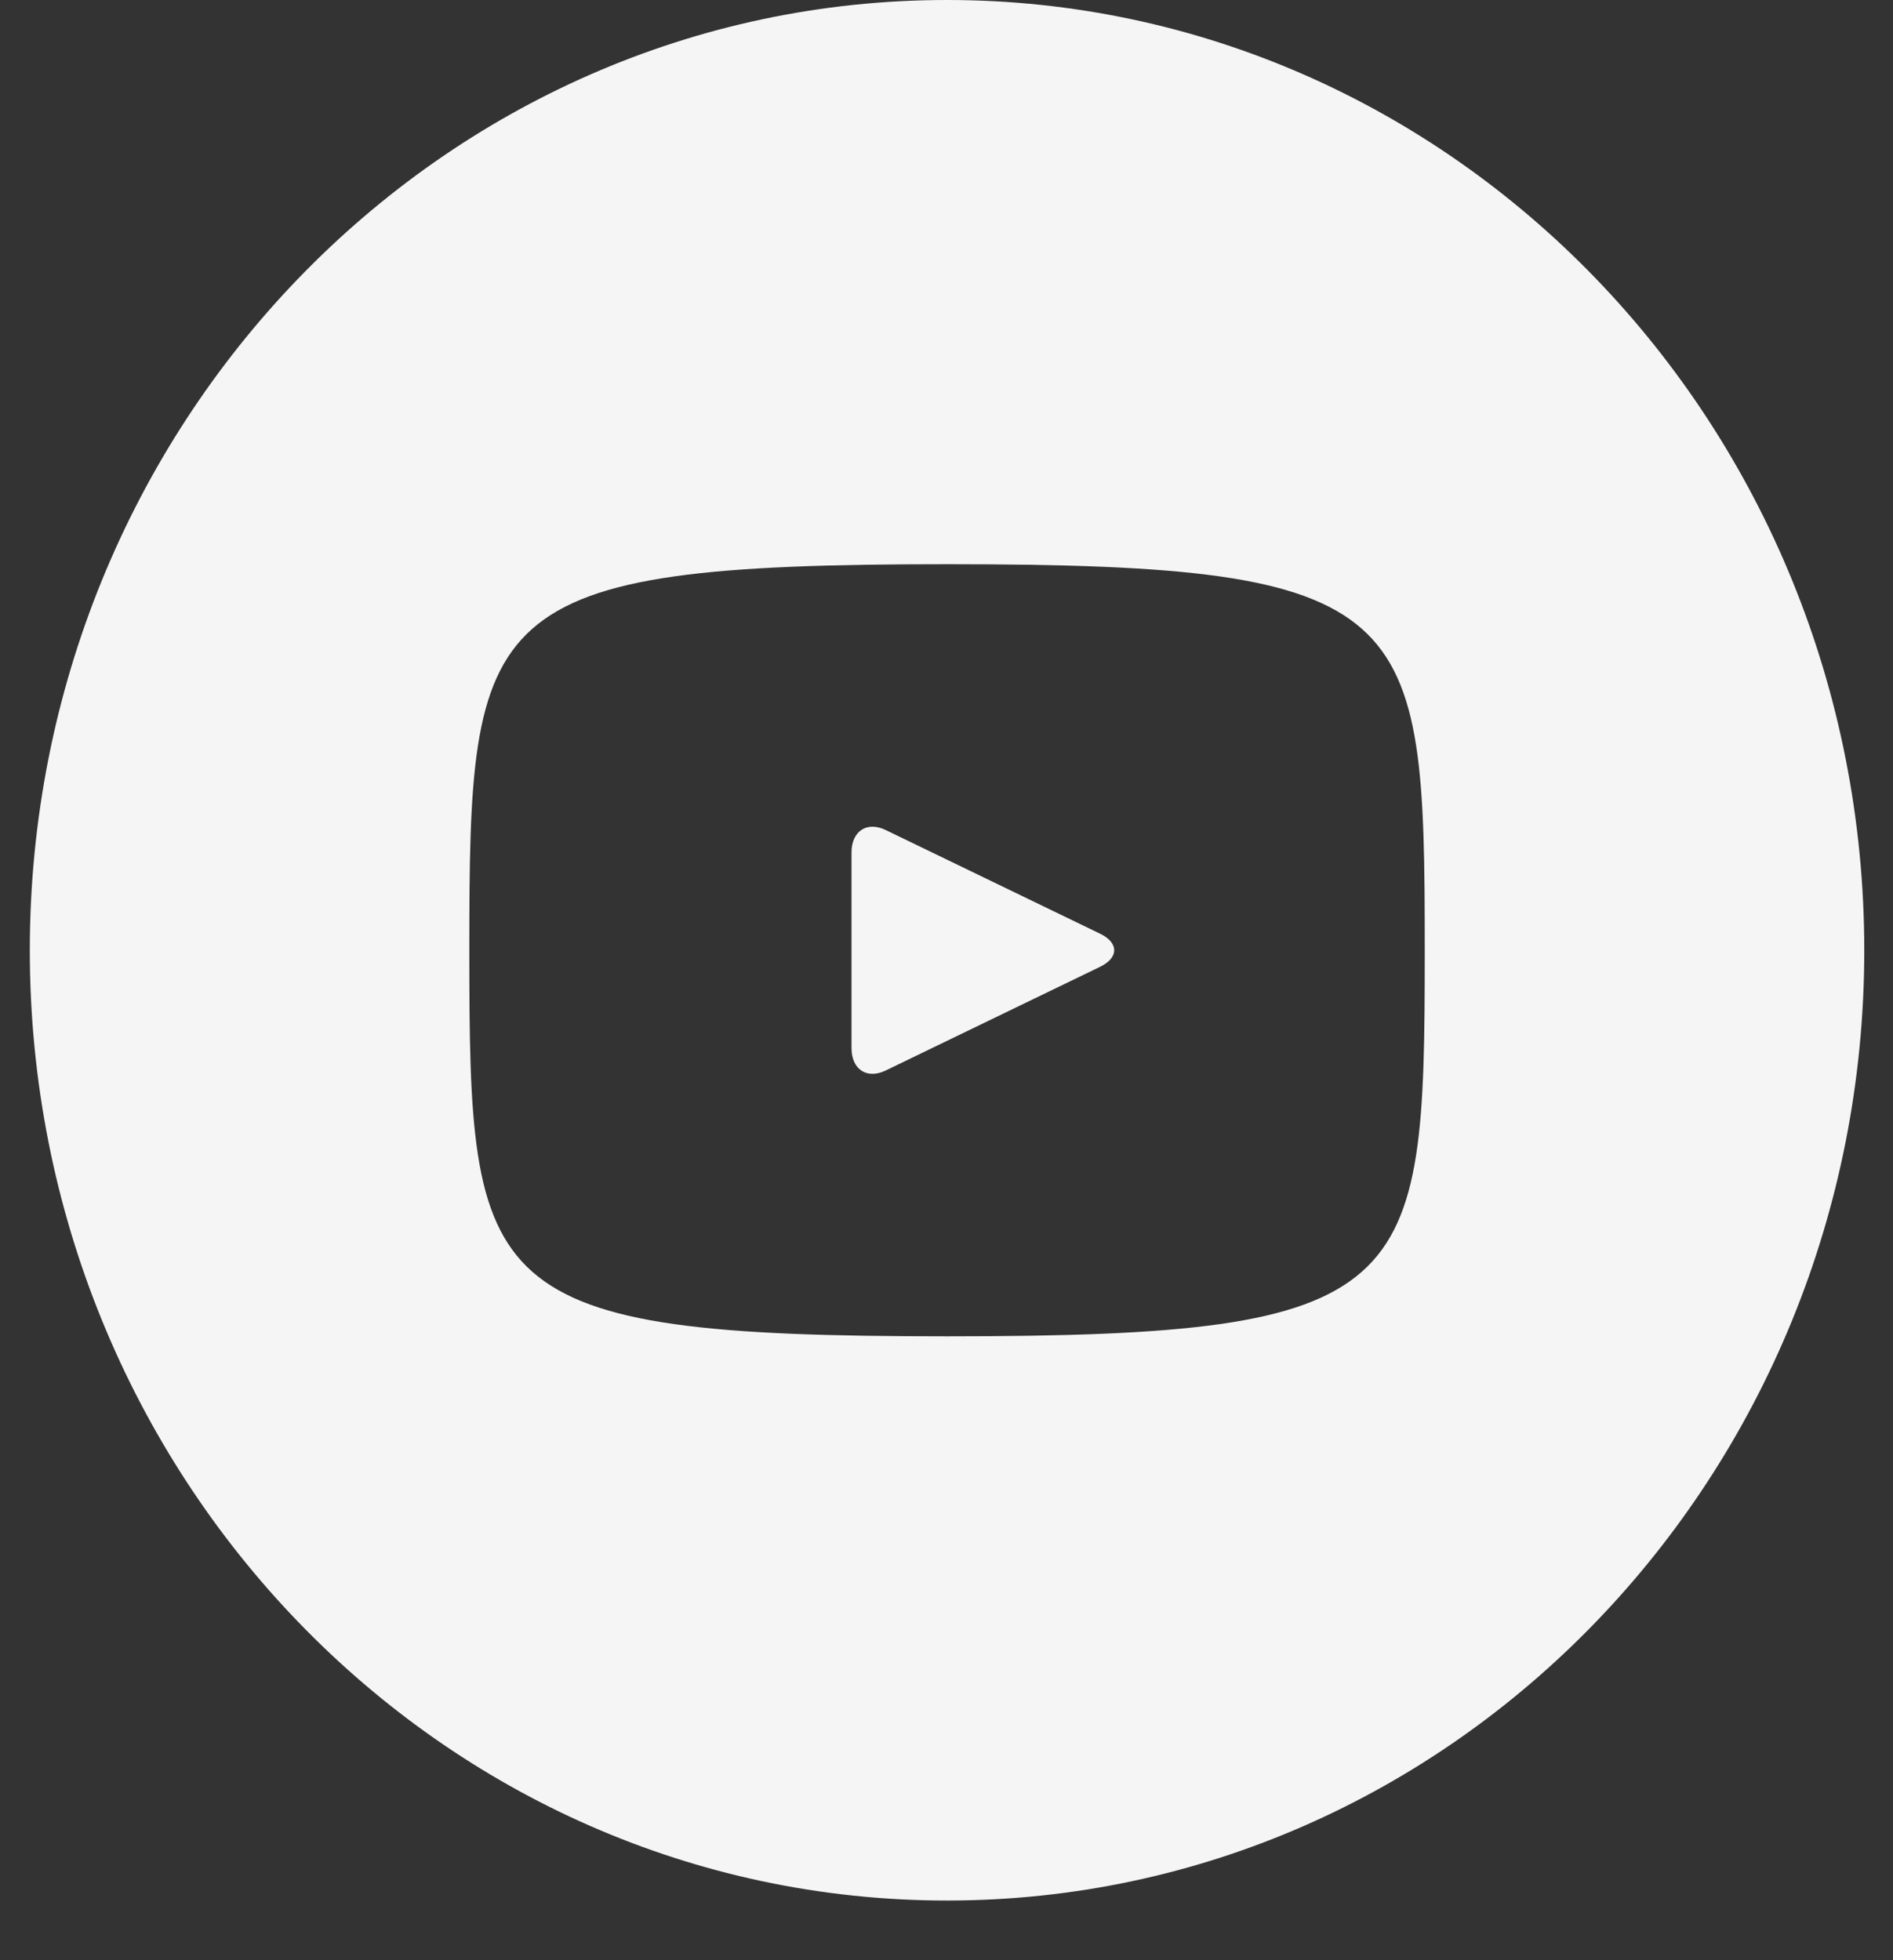 <svg width="28" height="29" viewBox="0 0 28 29" fill="none" xmlns="http://www.w3.org/2000/svg">
<rect x="0" y="0" width="28" height="29" fill="#333333" stroke="none"/>
<path opacity="0.95" d="M16.273 13.814L13.099 12.279C12.822 12.146 12.595 12.296 12.595 12.613V15.504C12.595 15.822 12.822 15.971 13.099 15.838L16.272 14.303C16.55 14.168 16.55 13.949 16.273 13.814ZM14.008 0C6.515 0 0.441 6.294 0.441 14.059C0.441 21.823 6.515 28.117 14.008 28.117C21.501 28.117 27.575 21.823 27.575 14.059C27.575 6.294 21.501 0 14.008 0ZM14.008 19.77C7.064 19.77 6.942 19.121 6.942 14.059C6.942 8.996 7.064 8.347 14.008 8.347C20.953 8.347 21.074 8.996 21.074 14.059C21.074 19.121 20.953 19.77 14.008 19.77Z" fill="white"/>
</svg>
